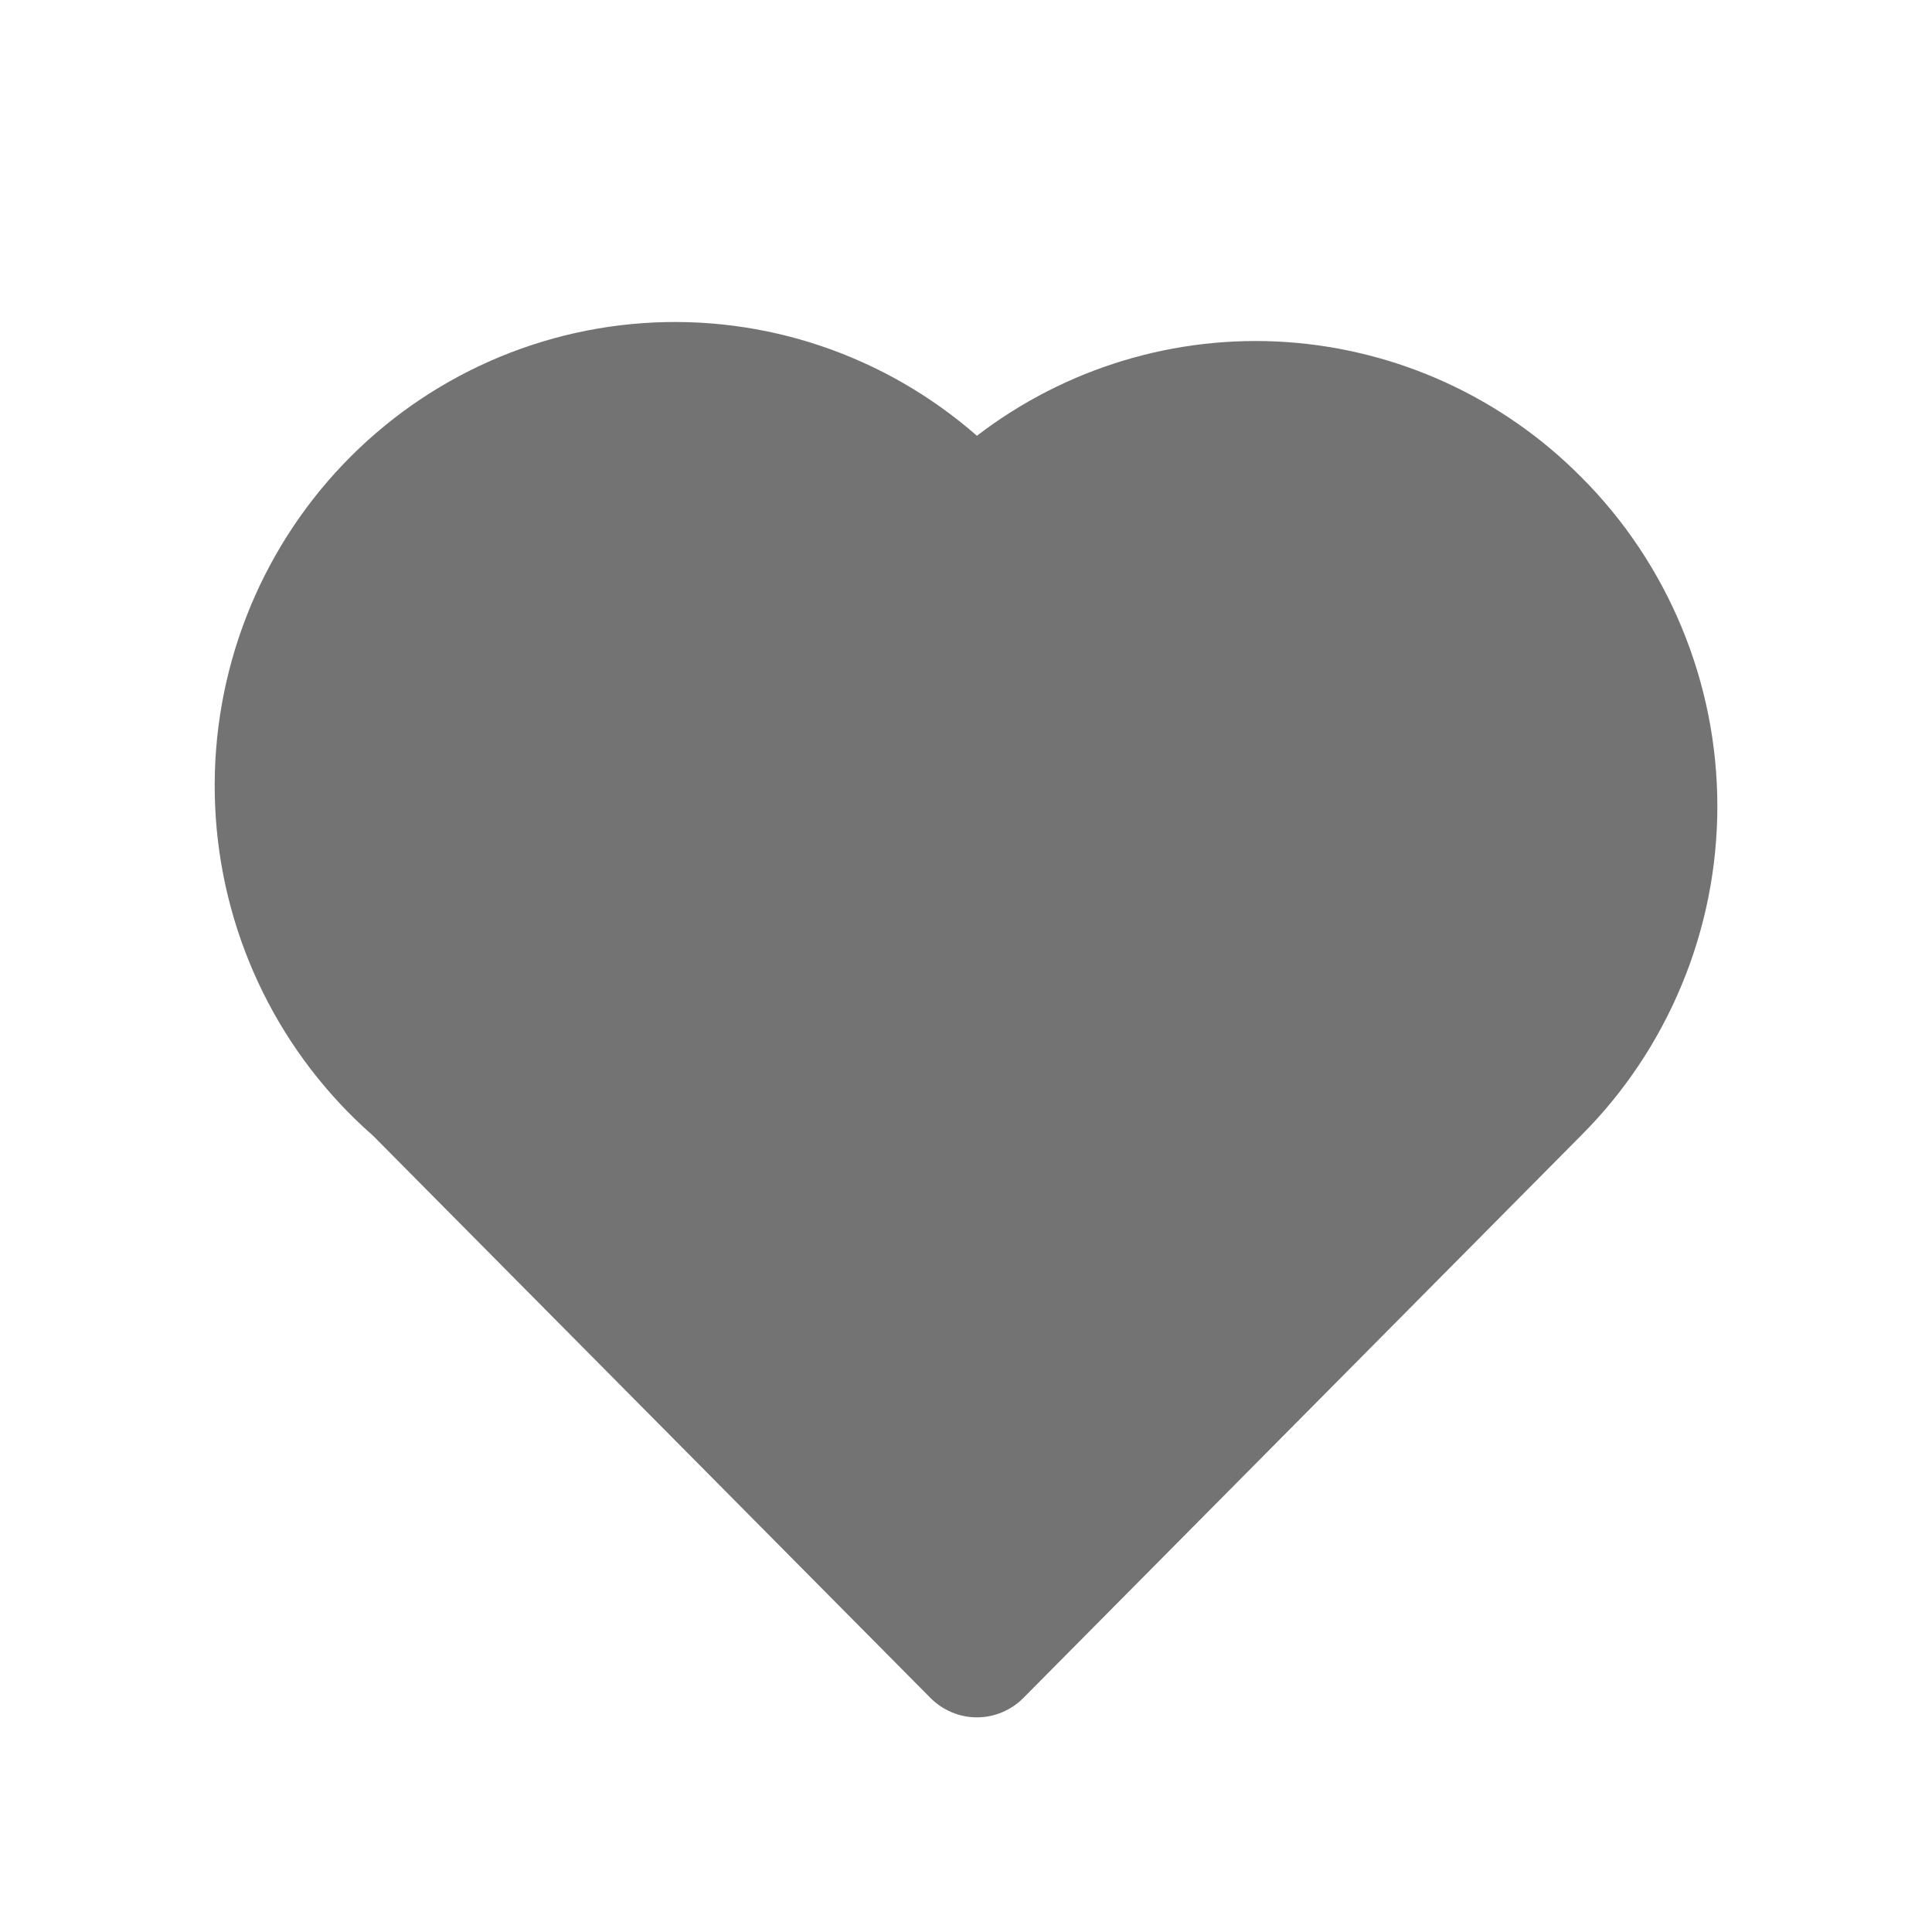 <svg id="vector" xmlns="http://www.w3.org/2000/svg" width="20" height="20" viewBox="0 0 20 20">
    <g transform="translation(0, -0.6)" id="g_0">
        <path fill="#737373" d="M13.318,3.541C14.468,3.62 15.551,4.115 16.366,4.936C16.813,5.382 17.168,5.913 17.41,6.498C17.653,7.084 17.778,7.712 17.778,8.346C17.778,8.98 17.653,9.608 17.41,10.193C17.168,10.778 16.813,11.31 16.366,11.756L10.596,17.575C10.533,17.639 10.458,17.69 10.375,17.725C10.292,17.76 10.203,17.778 10.113,17.778C10.023,17.778 9.934,17.76 9.851,17.725C9.769,17.69 9.693,17.639 9.63,17.575L3.861,11.756C2.907,10.92 2.322,9.738 2.234,8.468C2.146,7.198 2.562,5.945 3.391,4.984C4.22,4.023 5.394,3.434 6.655,3.345C7.916,3.256 9.159,3.676 10.113,4.511C11.03,3.808 12.169,3.463 13.318,3.541Z"/>
    </g>
</svg>